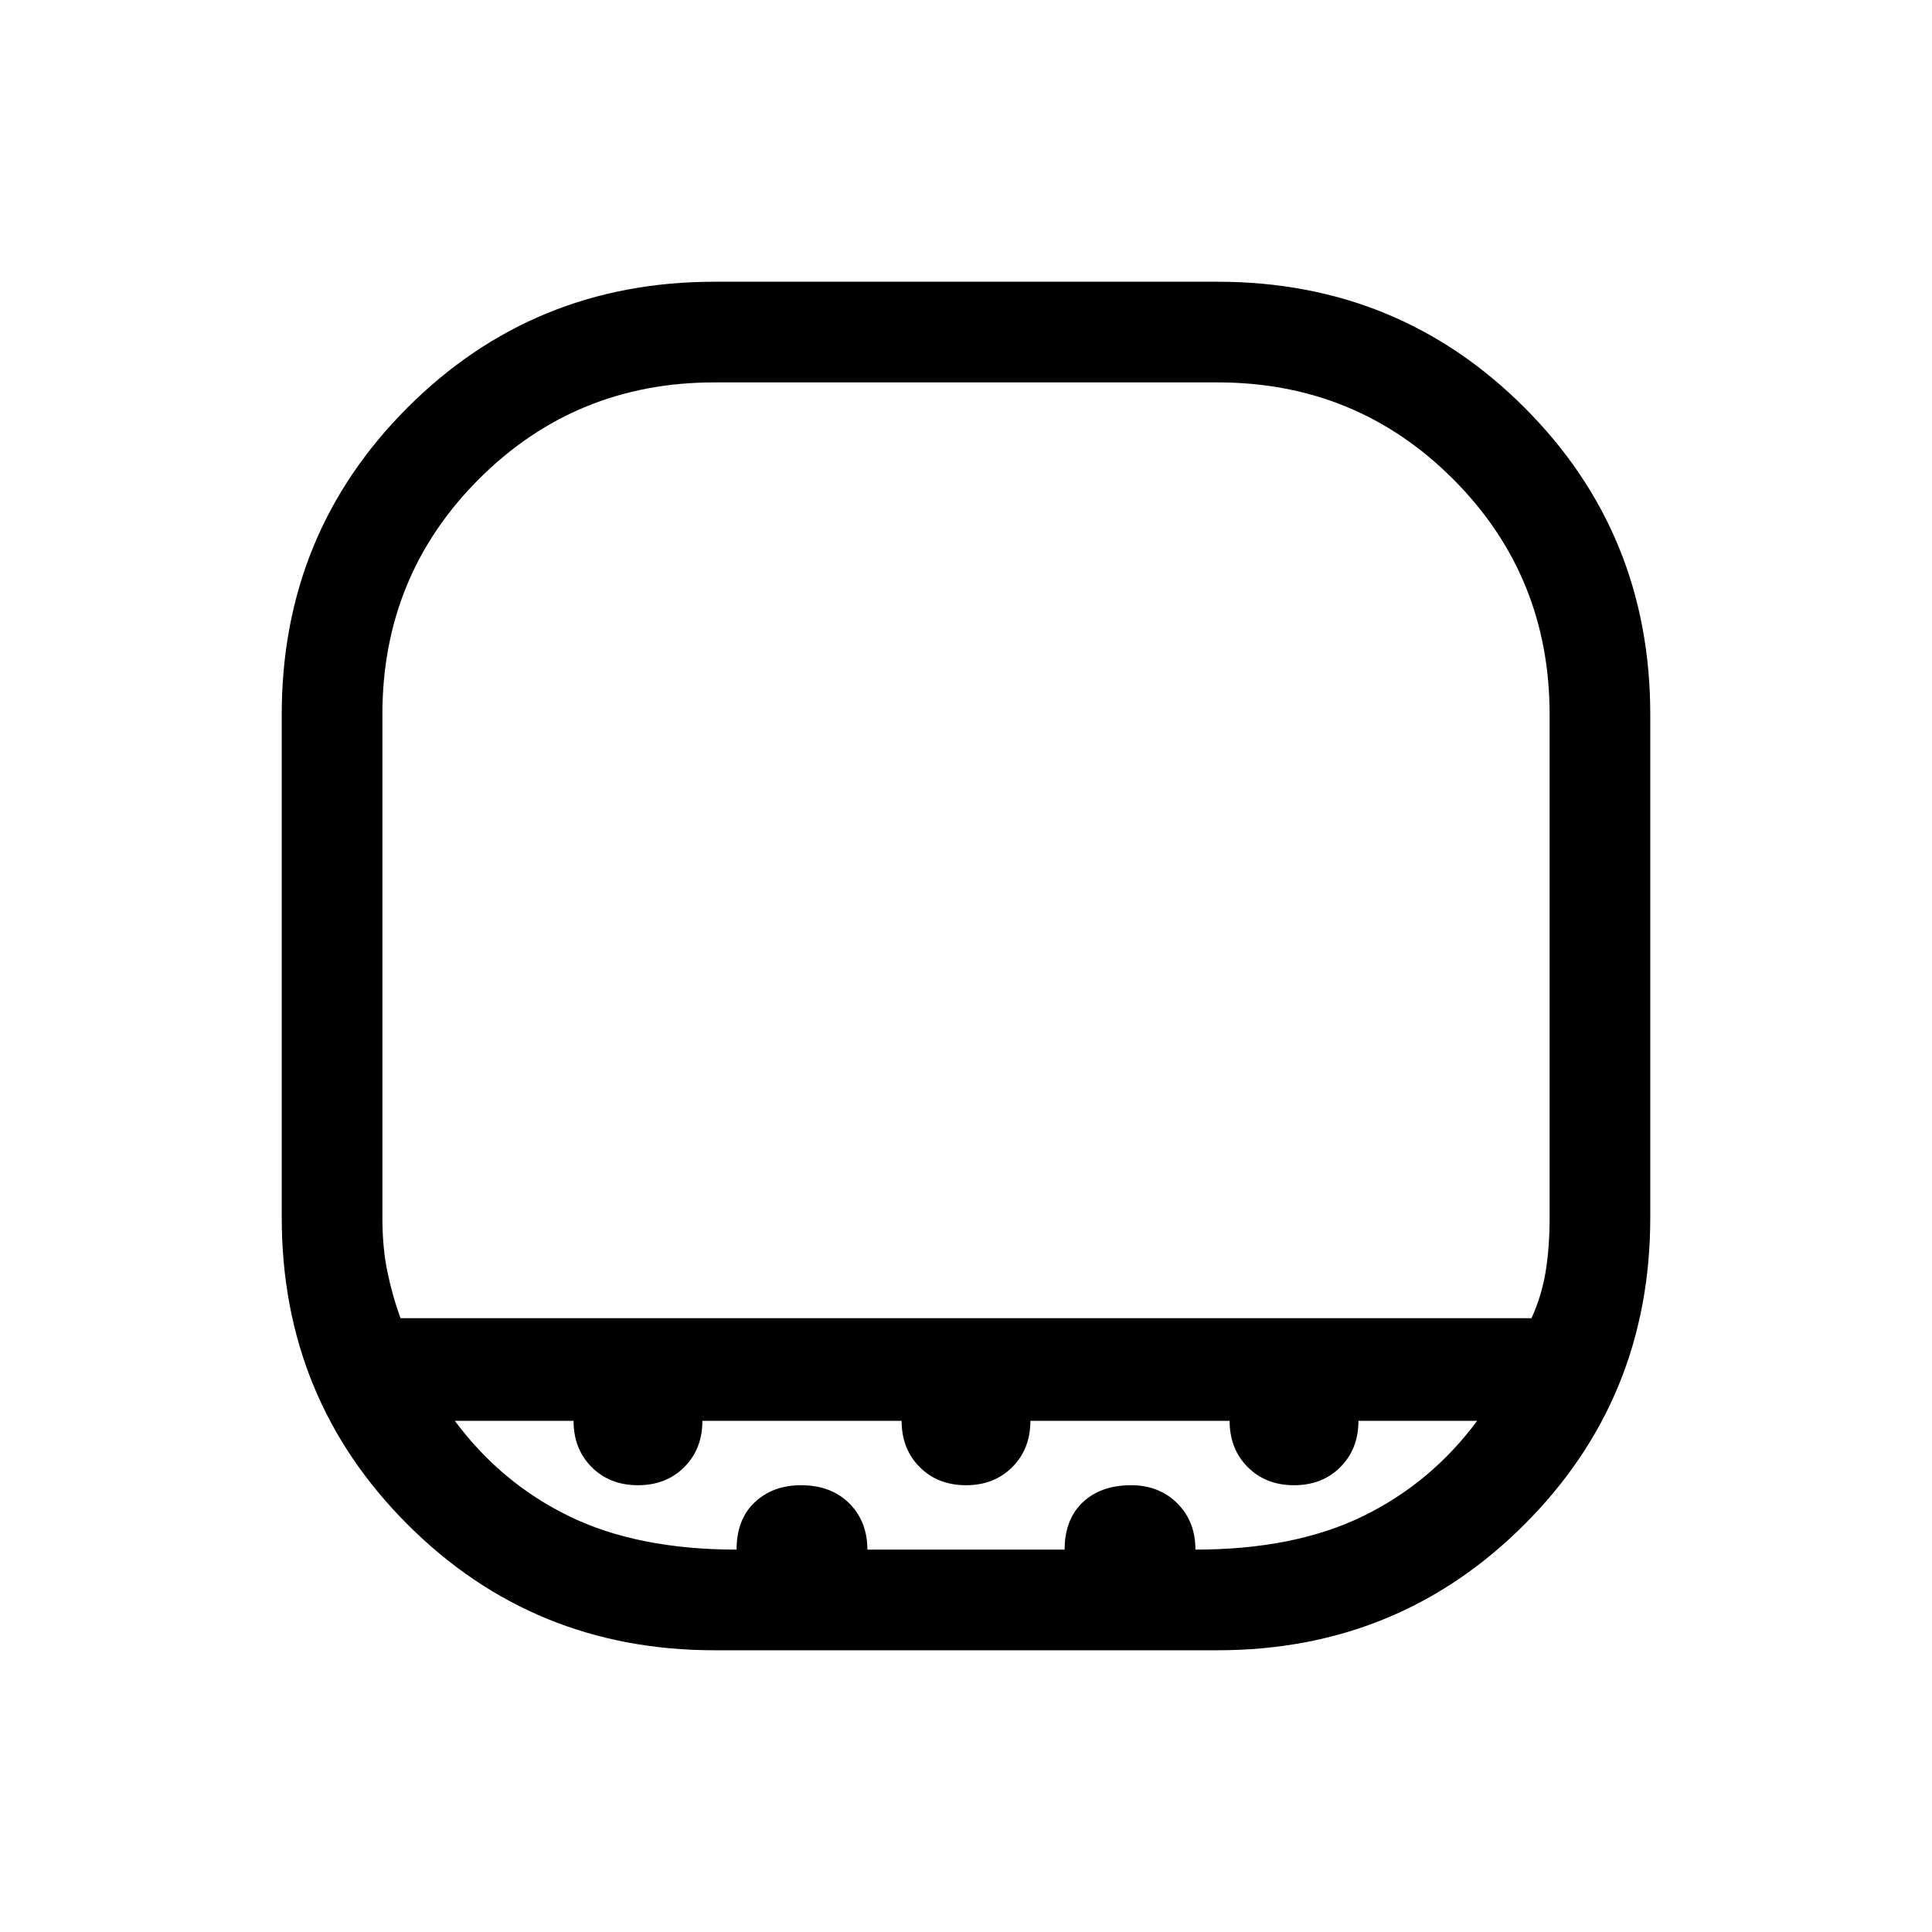 <svg xmlns="http://www.w3.org/2000/svg" viewBox="0 0 40 40"><path d="M8.292 27.292h23.416q.209-.459.292-.959.083-.5.083-1.125V14.792q0-2.875-2-4.875t-4.875-2H14.792q-2.875 0-4.875 2t-2 4.875v10.416q0 .625.104 1.125t.271.959Zm6.5 6.875q-3.75 0-6.354-2.605-2.605-2.604-2.605-6.354V14.792q0-3.75 2.605-6.354 2.604-2.605 6.354-2.605h10.416q3.75 0 6.354 2.605 2.605 2.604 2.605 6.354v10.416q0 3.75-2.605 6.354-2.604 2.605-6.354 2.605ZM20 27.292Zm-4.75 4.791q0-.625.375-.979t.958-.354q.625 0 1 .375t.375.958h4.084q0-.625.375-.979t1-.354q.583 0 .958.375t.375.958q2.042 0 3.458-.687 1.417-.688 2.375-1.979h-2.458q0 .583-.375.958t-.958.375q-.584 0-.959-.375t-.375-.958h-4.125q0 .583-.375.958T20 30.75q-.583 0-.958-.375t-.375-.958h-4.125q0 .583-.375.958t-.959.375q-.583 0-.958-.375t-.375-.958H9.417q.958 1.291 2.375 1.979 1.416.687 3.458.687Z"/></svg>
